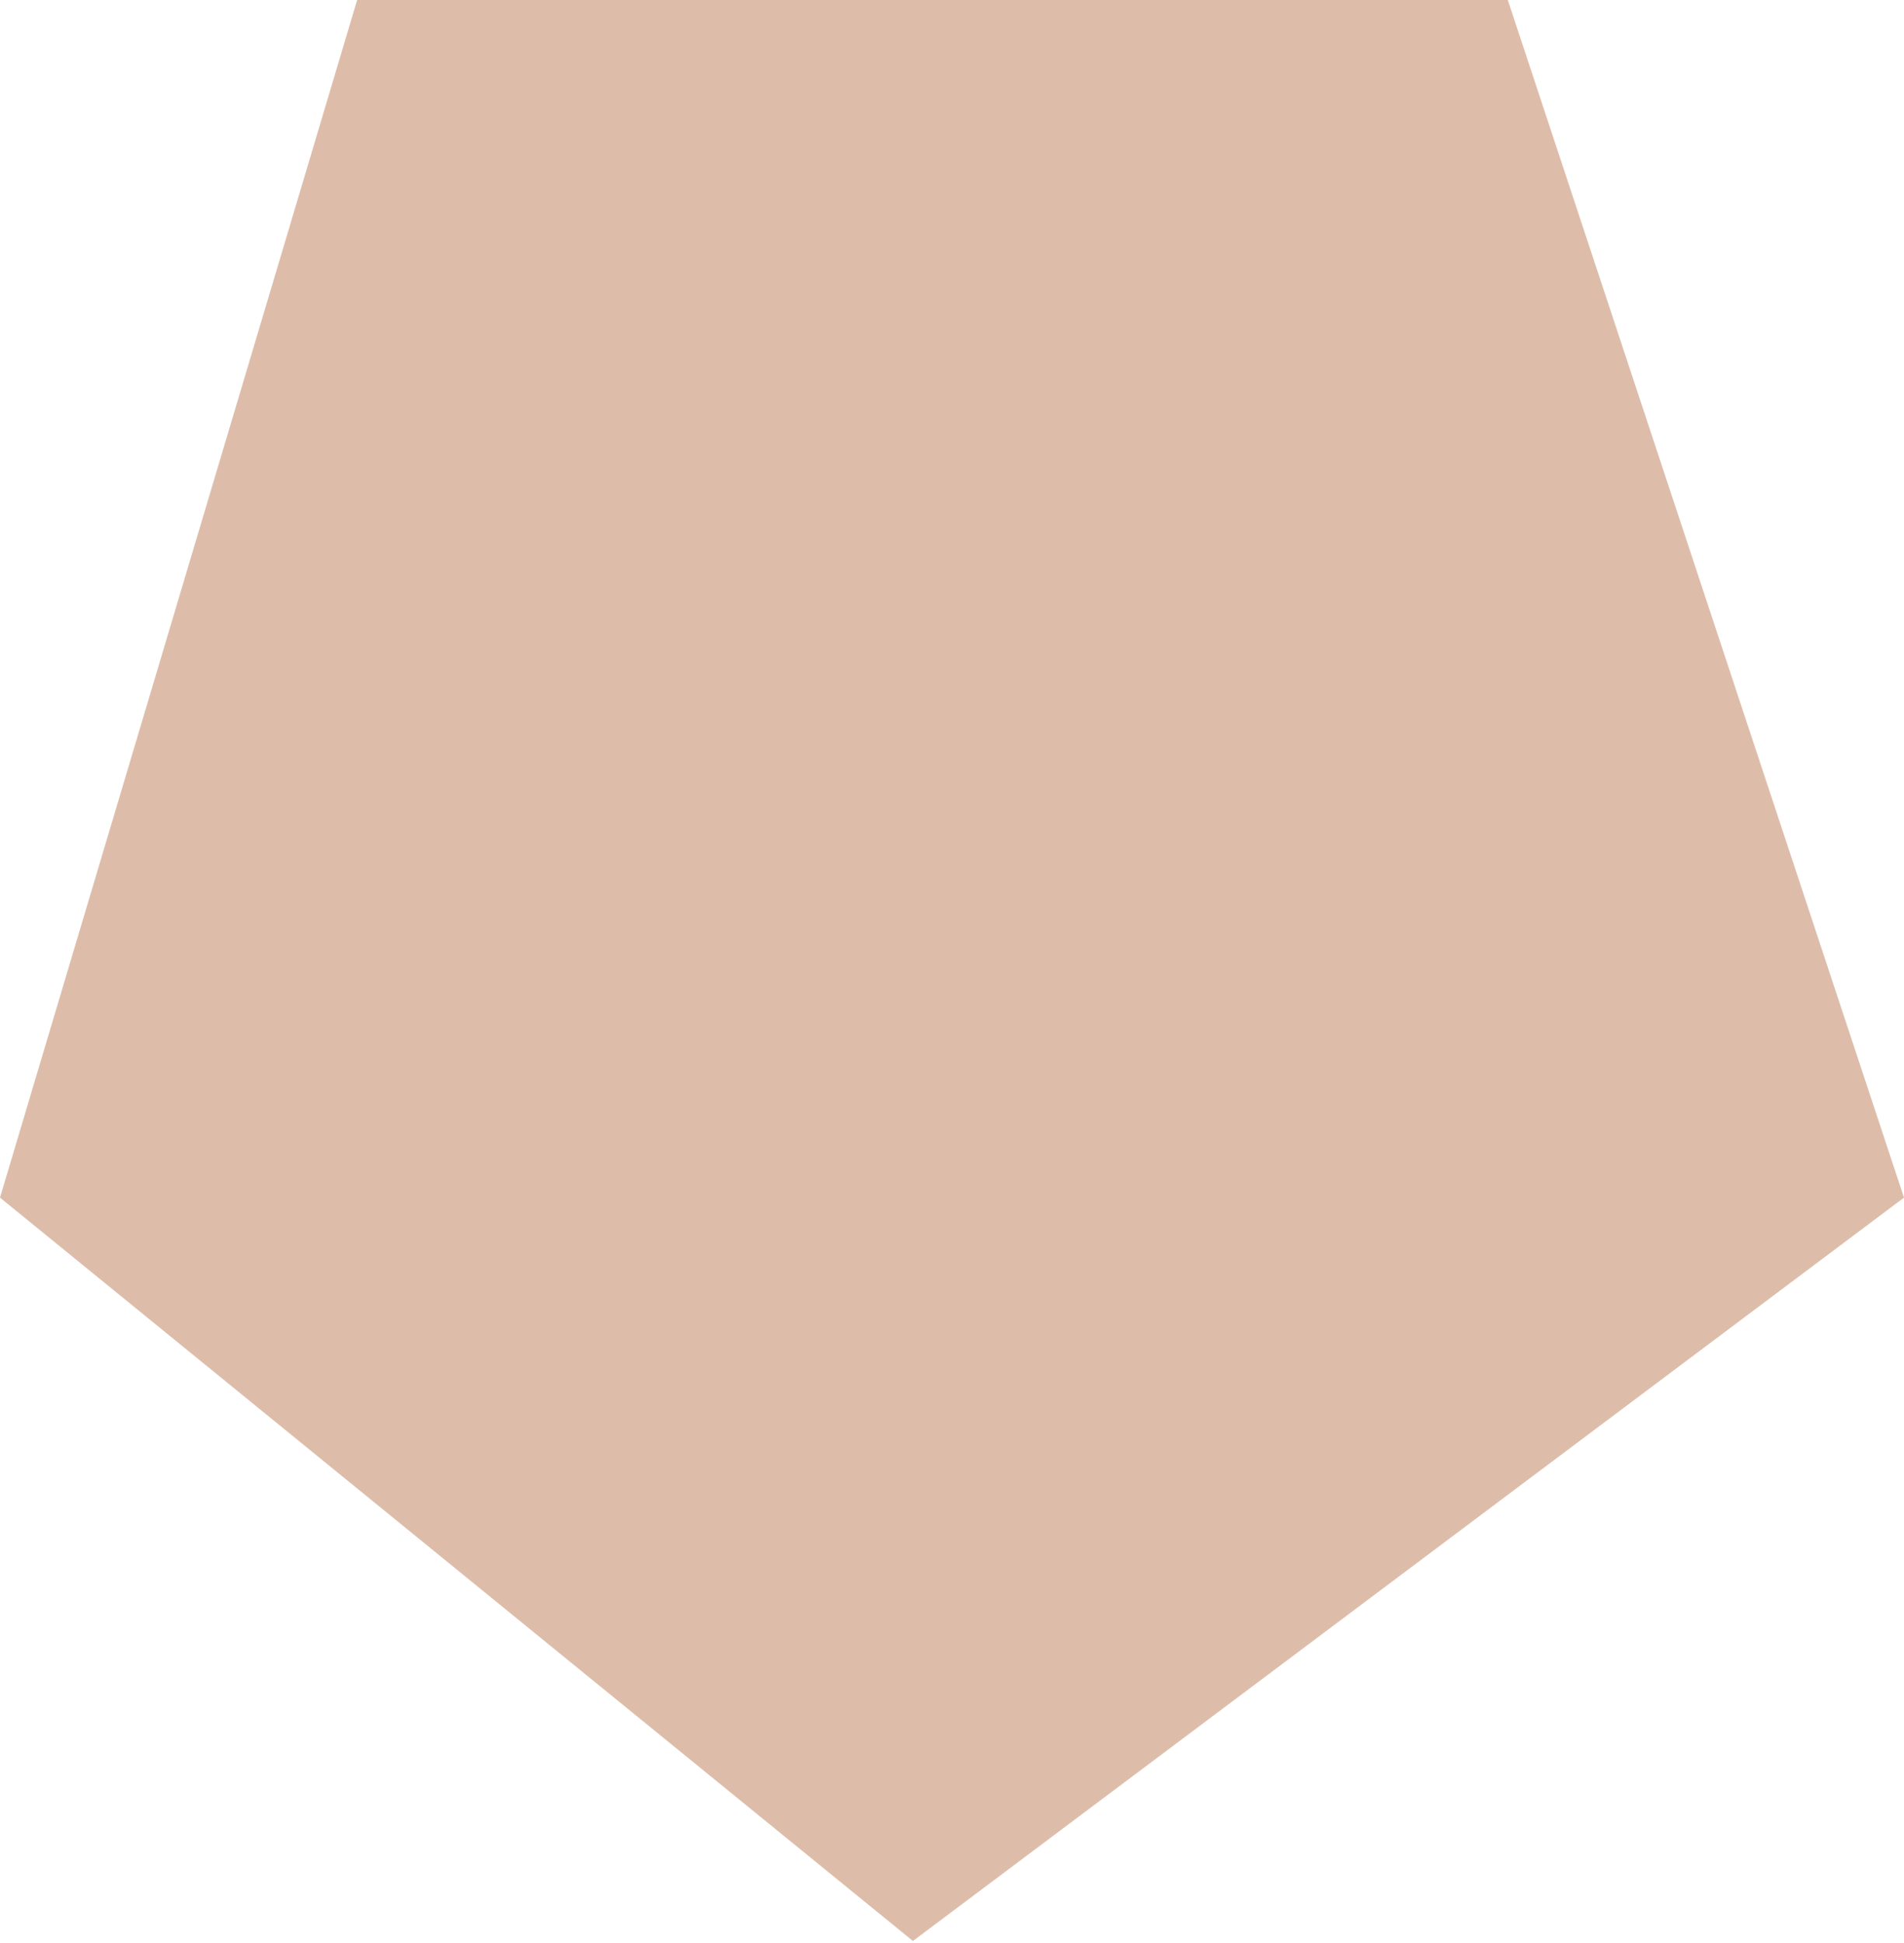 <svg xmlns="http://www.w3.org/2000/svg" width="17.06" height="17.41" viewBox="0 0 17.06 17.41"><defs><style>.cls-1{fill:#ddbdaa;fill-rule:evenodd}</style></defs><path id="Фигура_1501_копия_2" data-name="Фигура 1501 копия 2" class="cls-1" d="M3023.41 5570.26l8.18 6.66 8.88-6.66-3.55-10.73h-10.31z" transform="translate(-3023.41 -5559.53)"/></svg>